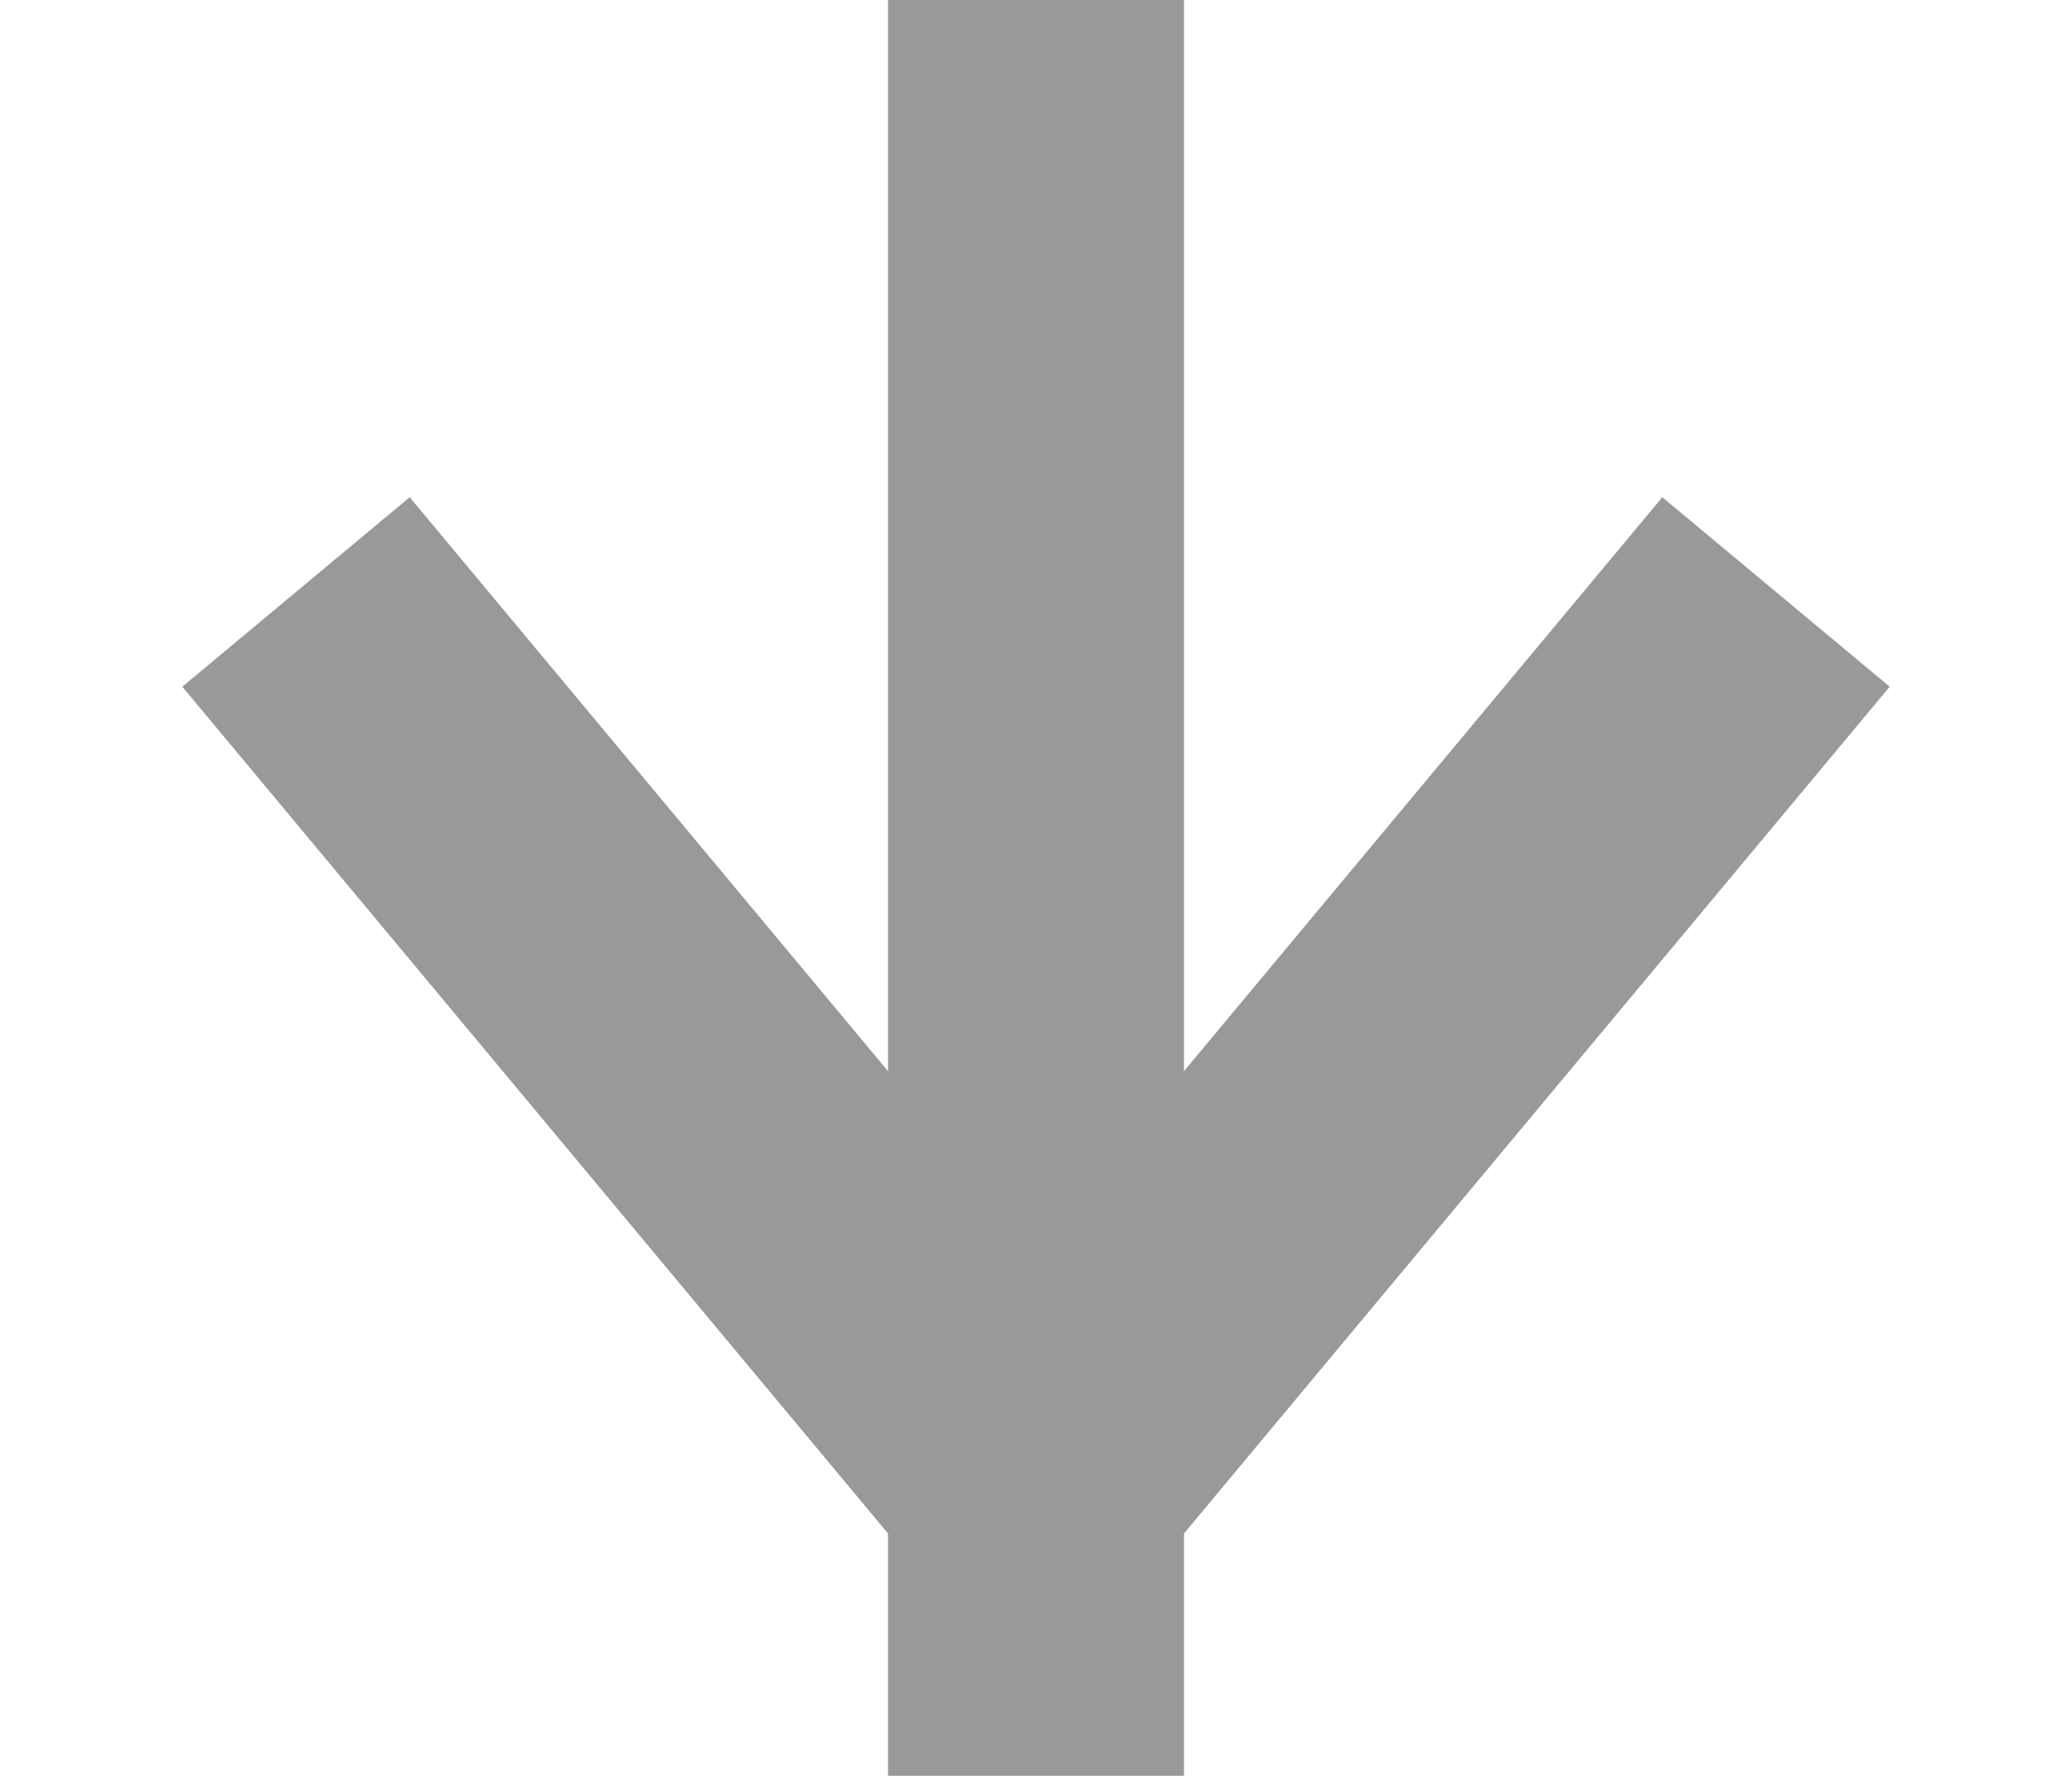 <?xml version="1.0" encoding="UTF-8"?>
<svg width="7px" height="6px" viewBox="0 0 7 6" version="1.1" xmlns="http://www.w3.org/2000/svg" xmlns:xlink="http://www.w3.org/1999/xlink">
    <!-- Generator: Sketch 48.2 (47327) - http://www.bohemiancoding.com/sketch -->
    <title>drop dawn icons</title>
    <desc>Created with Sketch.</desc>
    <defs></defs>
    <g id="news" stroke="none" stroke-width="1" fill="none" fill-rule="evenodd" transform="translate(-1230, -121)" opacity="0.4">
        <g id="drop-dawn-icons" transform="translate(1228, 118)">
            <rect id="Rectangle-6" x="0" y="0" width="12" height="12"></rect>
            <polyline id="Path-2" stroke="#000000" points="8 5 5.5 8 3 5"></polyline>
            <rect id="Rectangle-21" fill="#000000" x="5" y="3" width="1" height="6"></rect>
        </g>
    </g>
</svg>